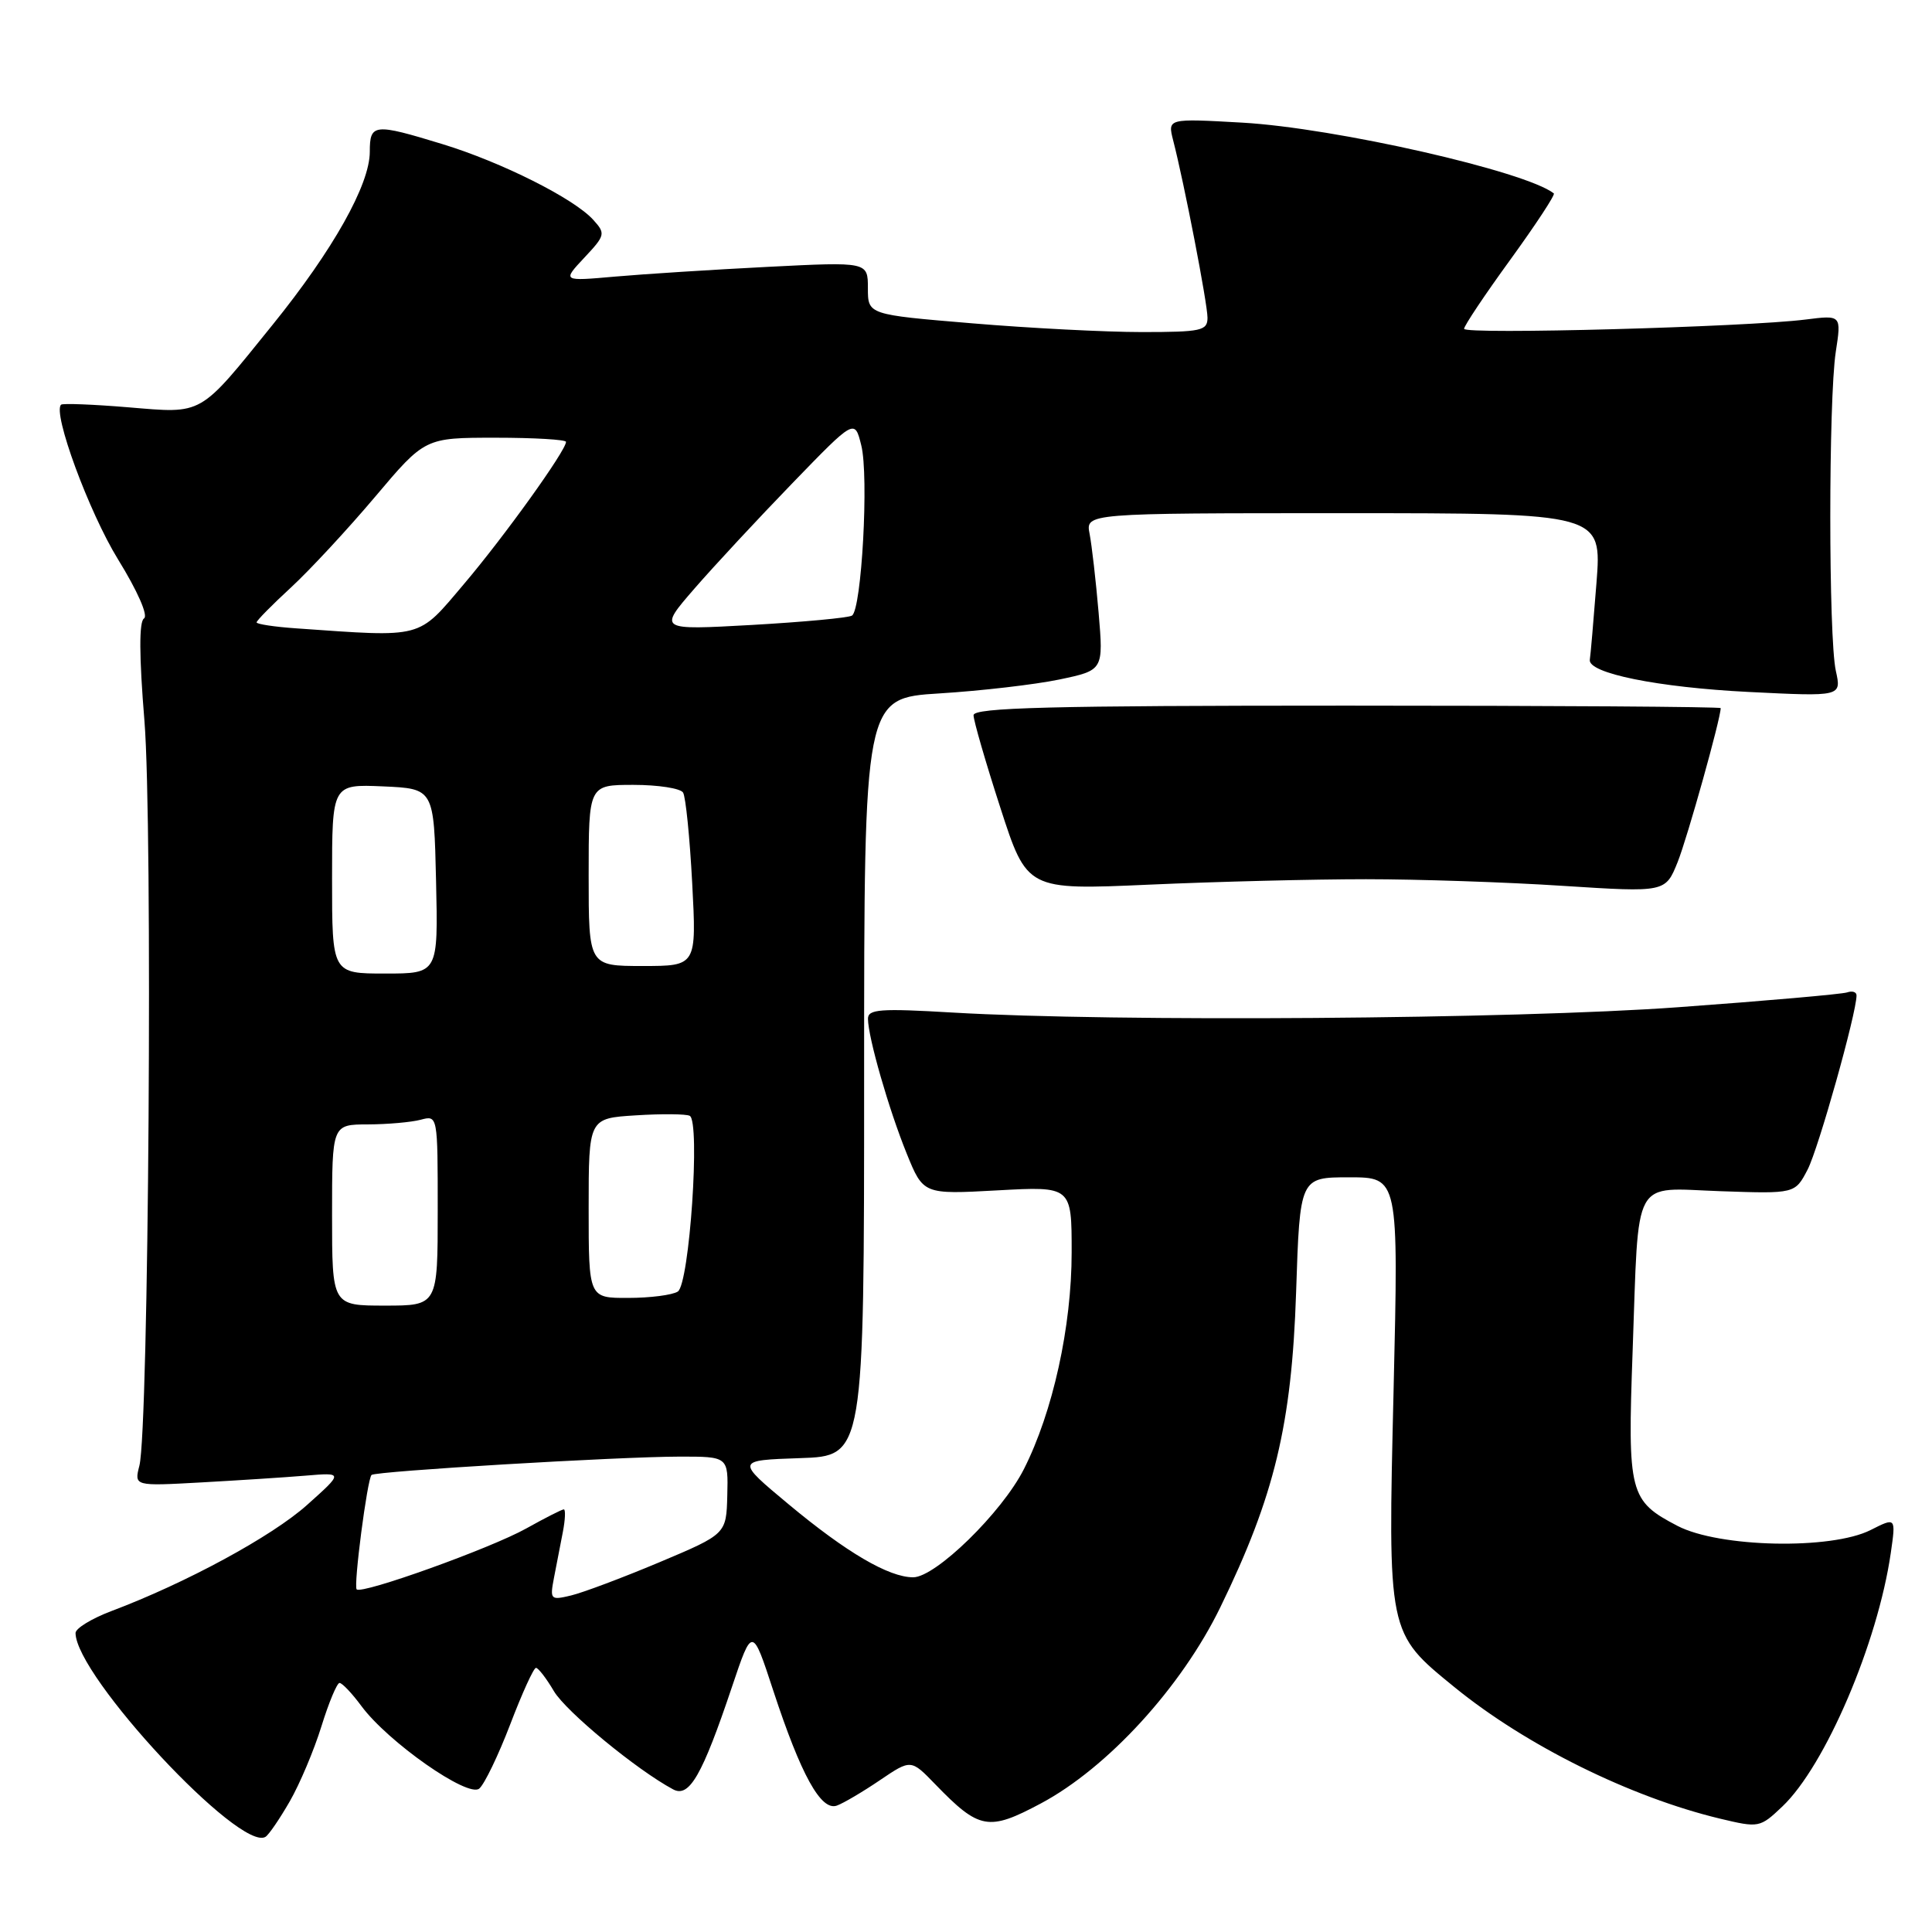 <?xml version="1.0" encoding="UTF-8" standalone="no"?>
<!DOCTYPE svg PUBLIC "-//W3C//DTD SVG 1.1//EN" "http://www.w3.org/Graphics/SVG/1.1/DTD/svg11.dtd" >
<svg xmlns="http://www.w3.org/2000/svg" xmlns:xlink="http://www.w3.org/1999/xlink" version="1.1" viewBox="0 0 256 256">
 <g >
 <path fill="currentColor"
d=" M 38.39 238.70 C 39.72 236.39 41.61 231.91 42.59 228.75 C 43.57 225.59 44.65 223.00 44.99 223.00 C 45.34 223.00 46.64 224.37 47.88 226.05 C 51.40 230.82 62.00 238.24 63.50 237.00 C 64.19 236.43 66.03 232.60 67.61 228.48 C 69.18 224.37 70.71 221.00 71.02 221.00 C 71.32 221.00 72.39 222.38 73.39 224.08 C 74.99 226.79 84.37 234.52 89.19 237.10 C 91.33 238.25 93.05 235.25 96.99 223.52 C 99.68 215.52 99.68 215.52 102.46 224.01 C 106.14 235.21 108.79 240.01 110.89 239.25 C 111.77 238.93 114.35 237.41 116.60 235.88 C 120.71 233.10 120.71 233.10 123.92 236.42 C 129.76 242.45 130.97 242.67 137.91 238.97 C 146.76 234.25 156.54 223.57 161.70 212.97 C 168.88 198.24 171.16 188.76 171.74 171.25 C 172.24 156.00 172.24 156.00 178.78 156.00 C 185.32 156.00 185.32 156.00 184.66 184.09 C 183.89 216.60 183.83 216.31 192.74 223.57 C 202.22 231.29 216.04 238.13 227.91 240.98 C 233.06 242.21 233.20 242.19 236.17 239.37 C 241.86 233.97 248.81 217.71 250.54 205.77 C 251.22 201.04 251.22 201.04 247.86 202.74 C 242.62 205.38 227.80 205.06 222.28 202.19 C 215.90 198.86 215.65 197.91 216.33 179.07 C 217.18 155.51 216.13 157.43 227.99 157.84 C 237.85 158.18 237.85 158.18 239.52 154.97 C 240.96 152.18 246.00 134.24 246.00 131.90 C 246.00 131.44 245.44 131.26 244.75 131.50 C 244.06 131.73 234.01 132.62 222.40 133.46 C 200.67 135.05 147.65 135.43 126.25 134.17 C 116.62 133.60 115.00 133.72 115.01 135.00 C 115.03 137.48 117.77 147.00 120.13 152.82 C 122.34 158.27 122.34 158.27 132.17 157.73 C 142.00 157.19 142.00 157.19 142.00 165.93 C 142.00 175.79 139.51 187.09 135.67 194.67 C 132.76 200.42 123.97 209.00 121.00 209.00 C 117.77 209.00 112.16 205.71 104.50 199.33 C 97.50 193.50 97.50 193.50 106.00 193.21 C 114.50 192.93 114.50 192.93 114.50 142.71 C 114.50 92.50 114.50 92.50 124.50 91.88 C 130.00 91.54 137.14 90.71 140.36 90.04 C 146.22 88.81 146.22 88.81 145.57 81.16 C 145.21 76.95 144.67 72.26 144.38 70.75 C 143.84 68.00 143.84 68.00 178.05 68.00 C 212.26 68.00 212.26 68.00 211.54 77.25 C 211.14 82.34 210.75 86.91 210.66 87.41 C 210.35 89.20 219.69 91.09 231.76 91.69 C 244.01 92.30 244.01 92.30 243.26 88.90 C 242.28 84.52 242.28 52.99 243.25 46.62 C 244.00 41.74 244.00 41.74 239.25 42.34 C 231.32 43.34 194.00 44.35 194.00 43.57 C 194.00 43.17 196.76 39.04 200.14 34.39 C 203.51 29.74 206.10 25.80 205.89 25.63 C 202.20 22.70 176.91 16.95 164.60 16.25 C 154.71 15.69 154.71 15.69 155.45 18.60 C 156.91 24.25 160.00 40.22 160.00 42.10 C 160.00 43.82 159.19 44.00 151.30 44.00 C 146.52 44.00 136.39 43.48 128.80 42.84 C 115.00 41.69 115.00 41.69 115.00 38.19 C 115.00 34.69 115.00 34.69 101.75 35.36 C 94.46 35.73 85.35 36.31 81.50 36.65 C 74.50 37.27 74.50 37.27 77.42 34.15 C 80.21 31.18 80.26 30.95 78.61 29.13 C 76.07 26.31 66.46 21.49 58.64 19.10 C 49.55 16.32 49.00 16.37 49.00 20.11 C 49.00 24.46 44.13 33.13 36.11 43.05 C 26.29 55.21 27.01 54.80 17.00 53.97 C 12.32 53.58 8.32 53.43 8.10 53.62 C 6.92 54.65 11.79 67.87 15.64 74.12 C 18.22 78.30 19.67 81.59 19.08 81.95 C 18.42 82.36 18.43 86.89 19.14 95.53 C 20.25 109.21 19.71 189.33 18.47 194.21 C 17.78 196.92 17.78 196.92 26.64 196.43 C 31.51 196.16 37.75 195.76 40.50 195.53 C 45.50 195.11 45.50 195.11 40.67 199.43 C 36.01 203.59 24.68 209.74 14.75 213.48 C 12.14 214.47 10.00 215.77 10.01 216.39 C 10.06 222.10 31.83 245.46 35.18 243.39 C 35.62 243.12 37.06 241.01 38.39 238.70 Z  M 181.00 116.50 C 187.88 116.50 199.62 116.89 207.09 117.38 C 220.68 118.25 220.68 118.25 222.30 114.22 C 223.59 110.99 228.00 95.22 228.00 93.83 C 228.00 93.65 205.73 93.50 178.50 93.50 C 139.18 93.50 129.00 93.76 129.00 94.77 C 129.00 95.47 130.59 100.97 132.54 106.99 C 136.08 117.94 136.08 117.94 152.29 117.22 C 161.21 116.82 174.12 116.50 181.00 116.50 Z  M 73.41 209.04 C 73.74 207.37 74.26 204.65 74.58 203.00 C 74.90 201.35 74.95 200.00 74.71 200.00 C 74.46 200.00 72.22 201.14 69.73 202.53 C 65.03 205.16 47.95 211.29 47.26 210.60 C 46.82 210.15 48.66 196.01 49.23 195.44 C 49.73 194.94 81.93 193.02 90.00 193.01 C 96.50 193.00 96.50 193.00 96.37 198.14 C 96.24 203.27 96.24 203.27 87.37 207.01 C 82.49 209.06 77.22 211.04 75.66 211.41 C 72.94 212.06 72.85 211.96 73.41 209.04 Z  M 44.00 161.00 C 44.00 149.00 44.00 149.00 48.75 148.99 C 51.36 148.98 54.51 148.70 55.75 148.37 C 58.00 147.77 58.00 147.79 58.00 160.38 C 58.00 173.00 58.00 173.00 51.00 173.00 C 44.00 173.00 44.00 173.00 44.00 161.00 Z  M 78.00 160.09 C 78.00 148.18 78.00 148.18 84.25 147.79 C 87.69 147.57 90.90 147.60 91.39 147.85 C 92.82 148.56 91.36 170.16 89.81 171.14 C 89.09 171.60 86.14 171.98 83.25 171.98 C 78.00 172.00 78.00 172.00 78.00 160.09 Z  M 44.00 116.45 C 44.00 103.91 44.00 103.91 50.75 104.20 C 57.50 104.50 57.50 104.50 57.78 116.75 C 58.06 129.00 58.06 129.00 51.03 129.00 C 44.00 129.00 44.00 129.00 44.00 116.45 Z  M 78.00 116.00 C 78.00 104.00 78.00 104.00 83.94 104.00 C 87.21 104.00 90.17 104.46 90.51 105.02 C 90.86 105.58 91.40 110.98 91.72 117.02 C 92.30 128.00 92.30 128.00 85.15 128.00 C 78.00 128.00 78.00 128.00 78.00 116.00 Z  M 39.25 83.26 C 36.36 83.06 34.00 82.70 34.00 82.47 C 34.00 82.23 36.05 80.15 38.56 77.84 C 41.06 75.53 46.08 70.12 49.71 65.82 C 56.31 58.00 56.31 58.00 65.66 58.00 C 70.80 58.00 75.00 58.25 75.00 58.55 C 75.00 59.70 66.81 71.11 61.44 77.43 C 55.28 84.70 56.23 84.45 39.25 83.26 Z  M 92.01 78.00 C 94.64 74.97 100.50 68.67 105.02 64.00 C 113.25 55.50 113.25 55.50 114.12 59.00 C 115.15 63.07 114.17 80.77 112.89 81.57 C 112.40 81.87 106.44 82.42 99.62 82.81 C 87.24 83.50 87.24 83.50 92.01 78.00 Z "/>
</g>
</svg>